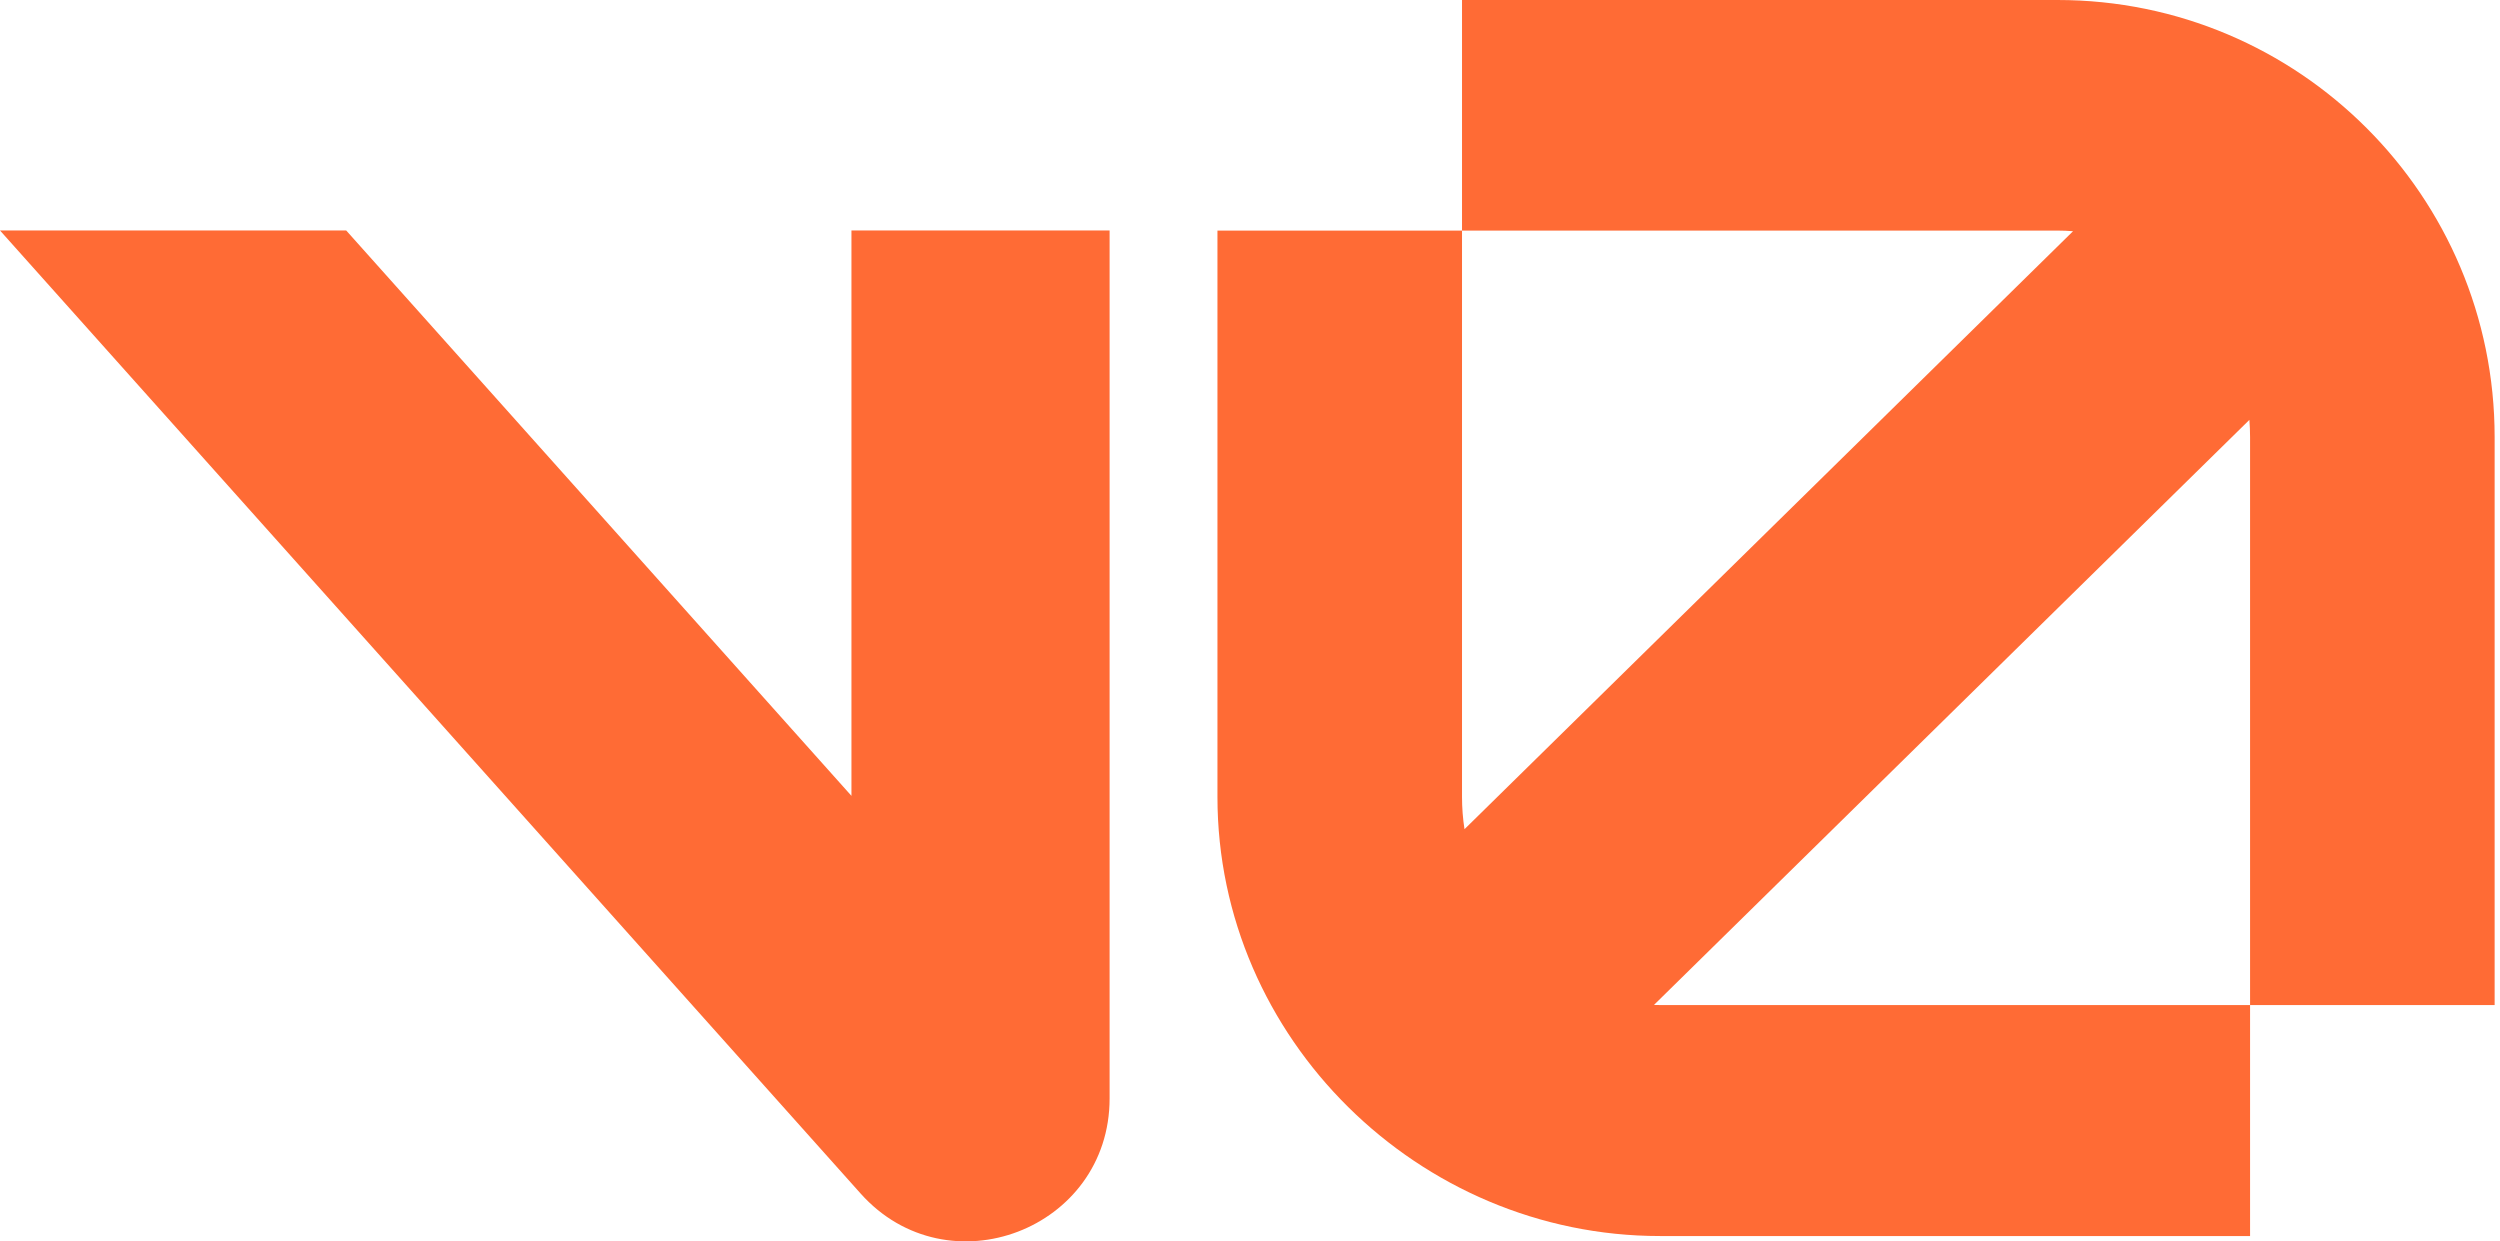<svg xmlns="http://www.w3.org/2000/svg" width="145" height="72" viewBox="0 0 145 72" fill="none">
<g clip-path="url(#clip0_421_89)">
<path d="M84.797 0H119.333C133.336 0 144.689 11.352 144.689 25.356V58.293H130.504V25.356C130.504 25.019 130.491 24.684 130.465 24.352L95.929 58.287C96.046 58.291 96.162 58.293 96.28 58.293H130.504V71.69H96.28C82.276 71.69 70.612 60.226 70.612 46.222V13.374H84.797V46.222C84.797 46.855 84.846 47.48 84.941 48.093L120.236 13.411C119.939 13.386 119.638 13.374 119.333 13.374H84.797V0Z" fill="#ff6b35"/>
<path d="M49.913 69.222L0 13.368H20.08L49.384 46.16V13.368H64.357V63.709C64.357 71.307 54.975 74.888 49.913 69.222Z" fill="#ff6b35"/>
</g>
<defs fill="#ff6b35">
<clipPath id="clip0_421_89" fill="#ff6b35">
<rect width="144.69" height="72" fill="white"/>
</clipPath>
</defs>
</svg>